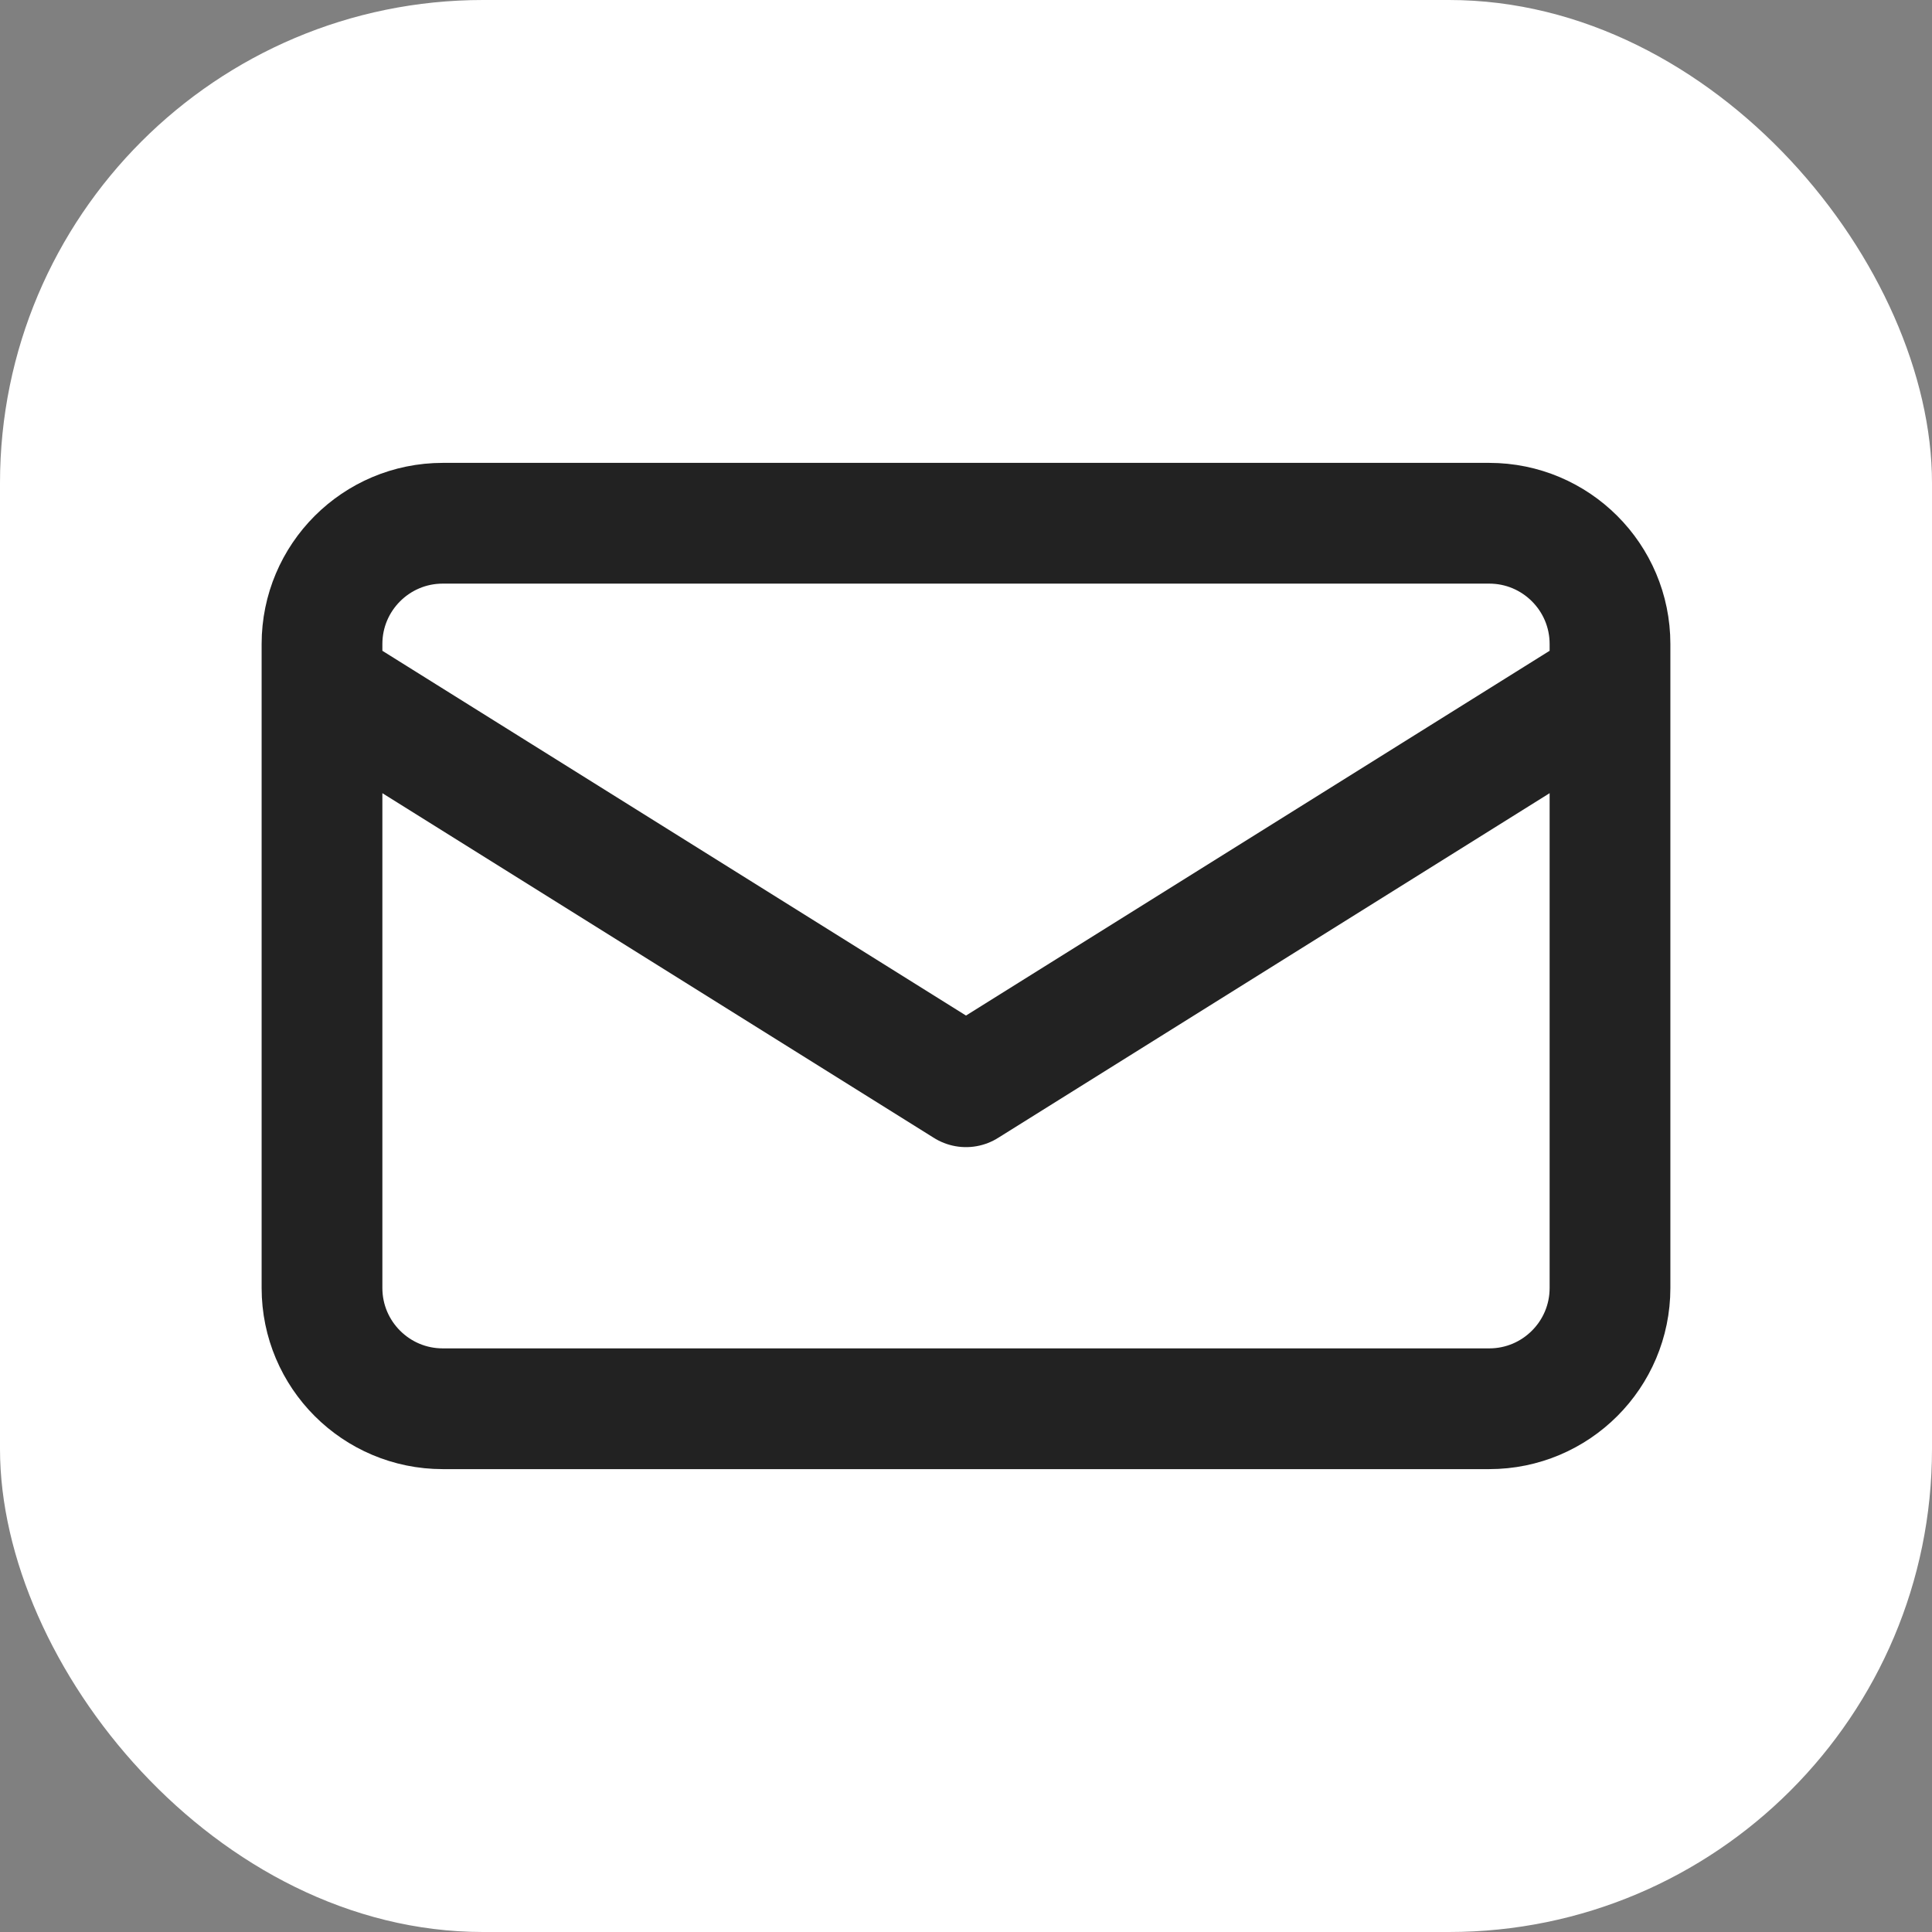 <svg width="30" height="30" viewBox="0 0 24 24" fill="none" xmlns="http://www.w3.org/2000/svg">
  <rect x="0" y="0" width="24" height="24" fill="#808080" stroke="none"/>
  <rect width="24" height="24" rx="6" fill="#fff" />
  <path d="M4 8.5V16C4 16.828 4.672 17.5 5.5 17.5H18.5C19.328 17.5 20 16.828 20 16V8.5M4 8.5L12 13.5L20 8.5M4 8.5V8C4 7.172 4.672 6.5 5.5 6.5H18.5C19.328 6.5 20 7.172 20 8V8.5" stroke="#222" stroke-width="1.5" stroke-linecap="round" stroke-linejoin="round"/>
</svg> 